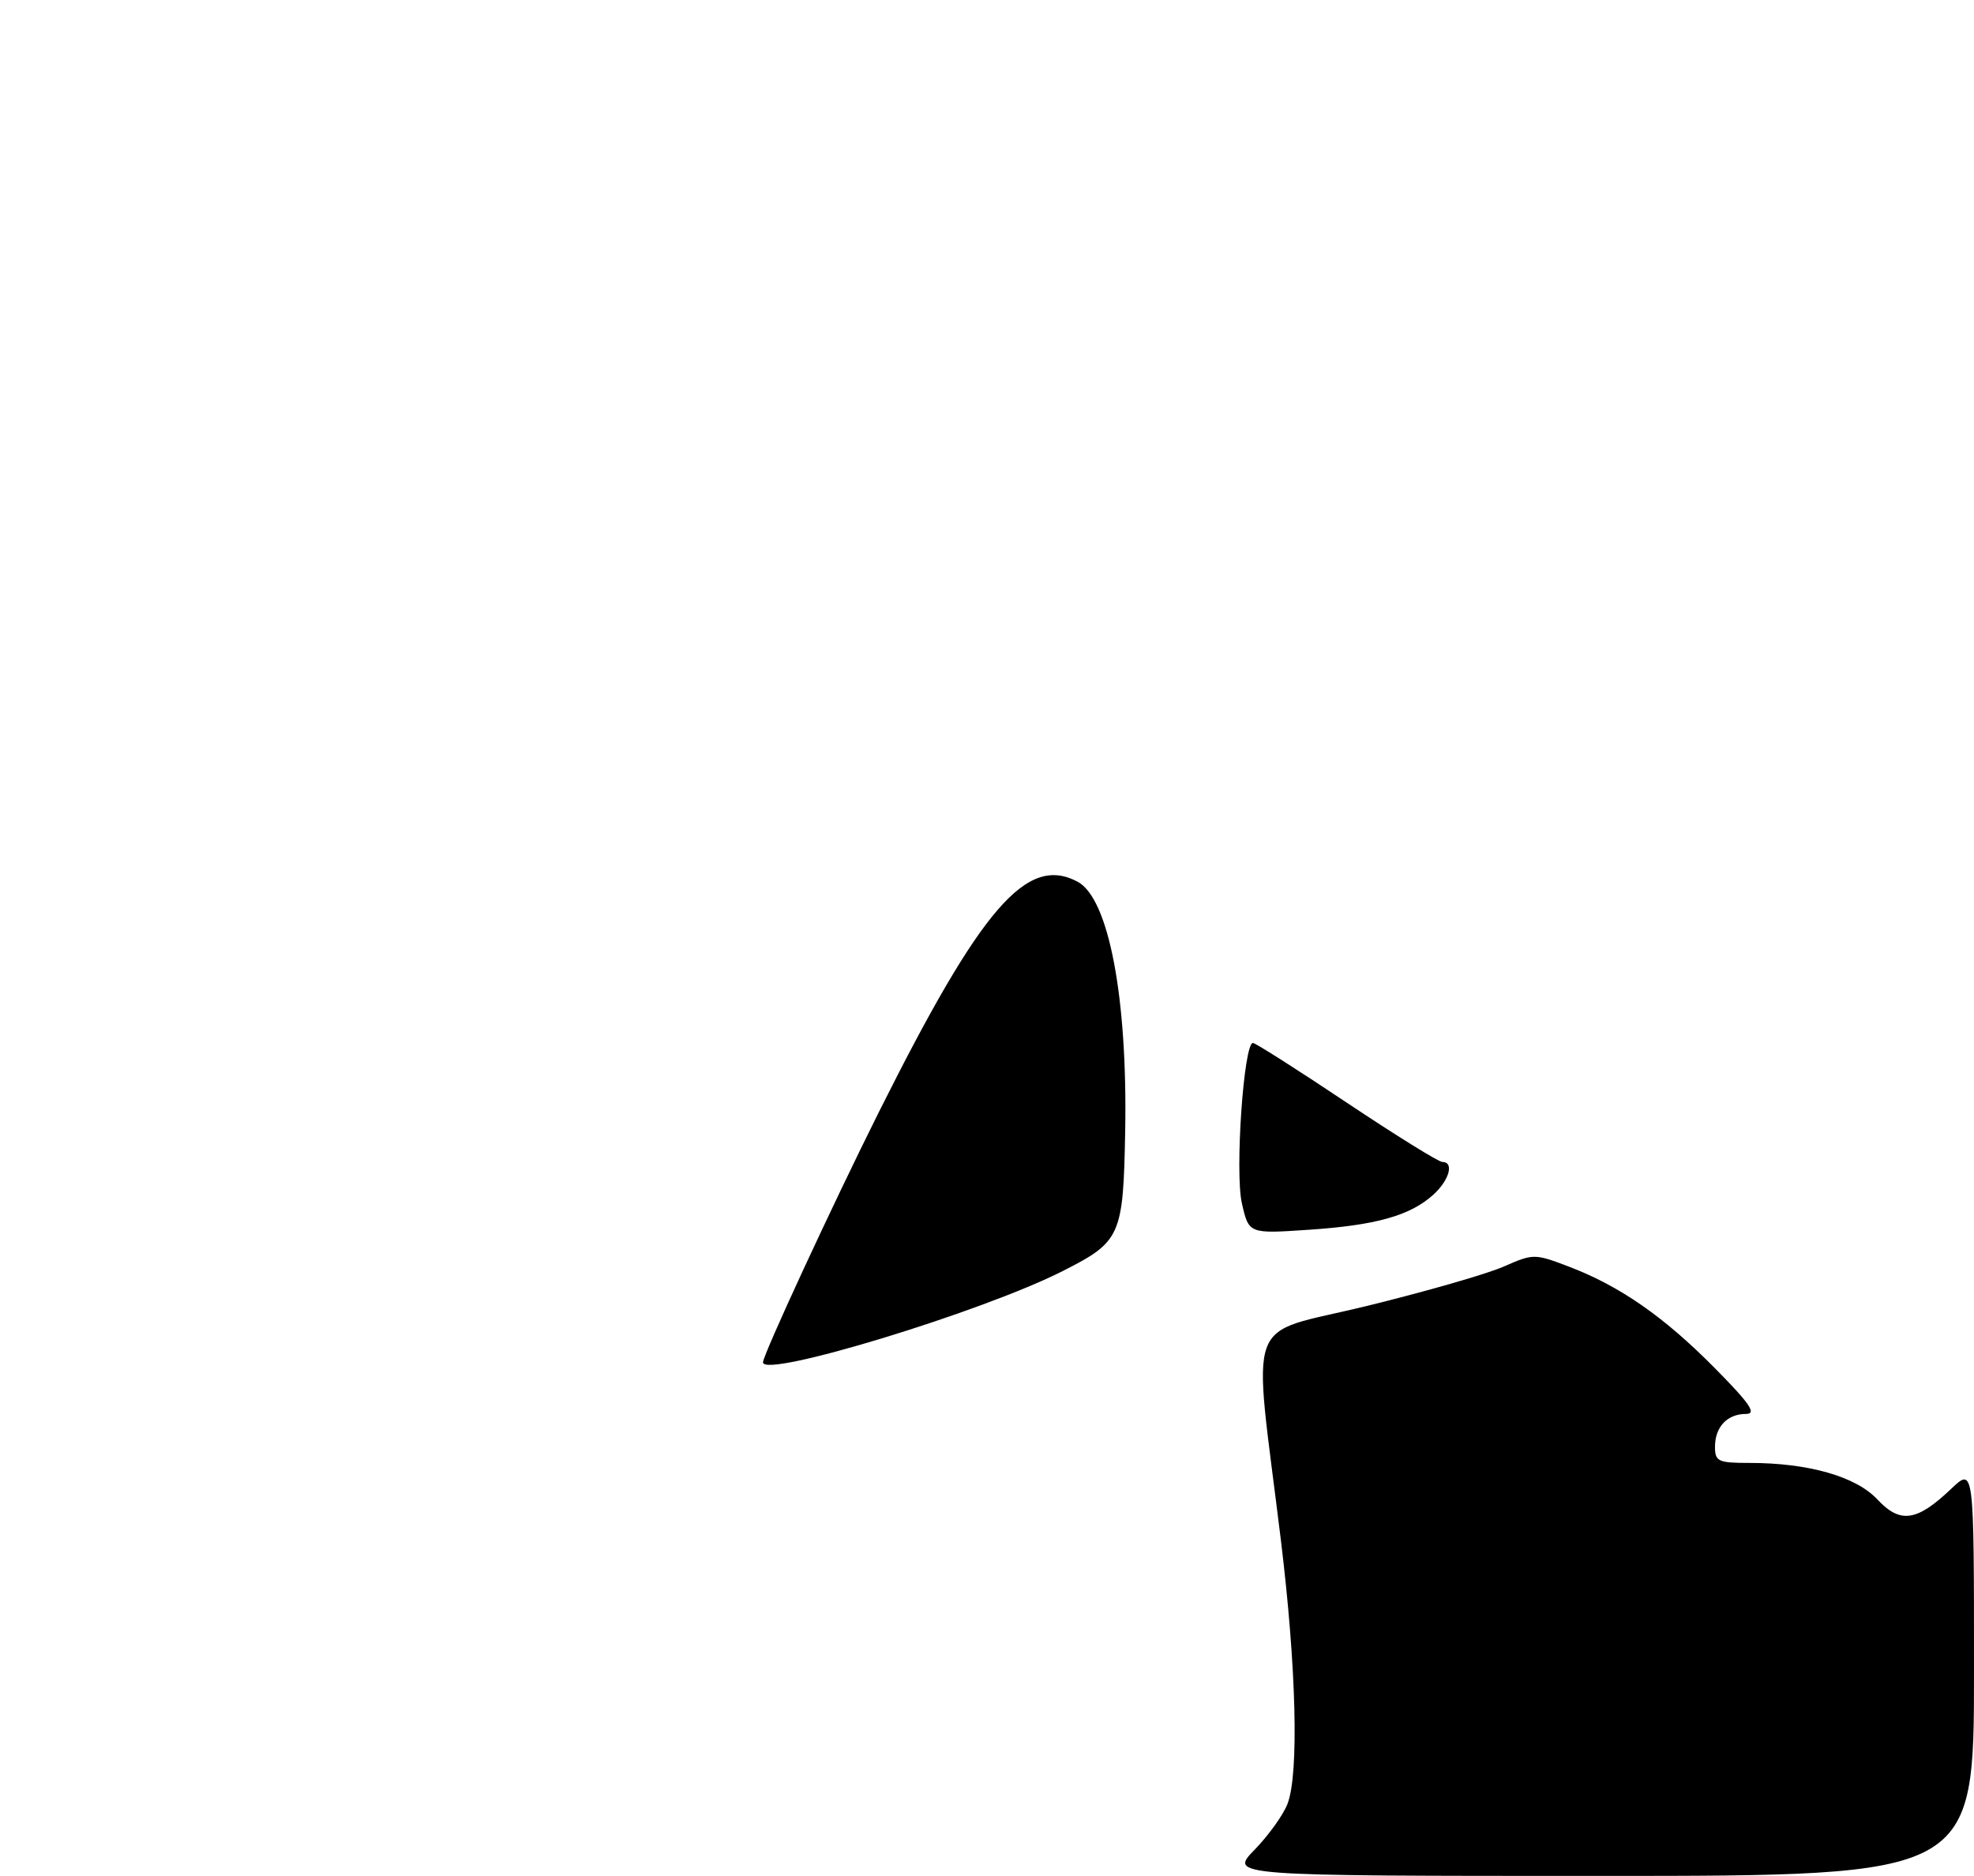 <?xml version="1.0" encoding="UTF-8" standalone="no"?>
<!DOCTYPE svg PUBLIC "-//W3C//DTD SVG 1.1//EN" "http://www.w3.org/Graphics/SVG/1.1/DTD/svg11.dtd" >
<svg xmlns="http://www.w3.org/2000/svg" xmlns:xlink="http://www.w3.org/1999/xlink" version="1.1" viewBox="0 0 282 268">
 <g >
 <path fill="currentColor"
d=" M 179.24 264.25 C 181.24 262.19 183.36 259.23 183.94 257.68 C 185.58 253.33 185.19 238.14 182.98 220.00 C 178.95 187.05 177.55 190.90 195.12 186.61 C 203.58 184.54 212.44 182.00 214.81 180.95 C 219.04 179.09 219.22 179.09 224.09 180.94 C 231.40 183.72 237.69 188.09 244.97 195.45 C 250.01 200.55 251.00 202.00 249.42 202.00 C 246.75 202.00 245.00 203.86 245.00 206.70 C 245.00 208.79 245.45 209.00 249.95 209.00 C 258.35 209.00 265.14 210.94 268.19 214.21 C 271.47 217.71 273.82 217.38 278.75 212.69 C 282.00 209.61 282.00 209.61 282.00 238.80 C 282.00 268.00 282.00 268.00 228.80 268.00 C 175.59 268.00 175.59 268.00 179.24 264.25 Z  M 109.00 194.63 C 109.00 193.56 118.91 172.16 125.59 158.80 C 140.19 129.62 146.69 122.09 153.95 125.97 C 158.39 128.35 161.09 142.53 160.74 161.65 C 160.46 176.61 160.12 177.38 151.81 181.59 C 140.33 187.42 109.00 196.96 109.00 194.63 Z  M 177.41 171.89 C 176.40 167.44 177.68 149.00 178.99 149.00 C 179.34 149.00 185.35 152.82 192.35 157.50 C 199.36 162.18 205.51 166.00 206.04 166.00 C 207.77 166.00 207.05 168.61 204.75 170.69 C 201.45 173.67 196.56 175.05 186.95 175.69 C 178.40 176.27 178.40 176.27 177.41 171.89 Z "/>
</g>
</svg>